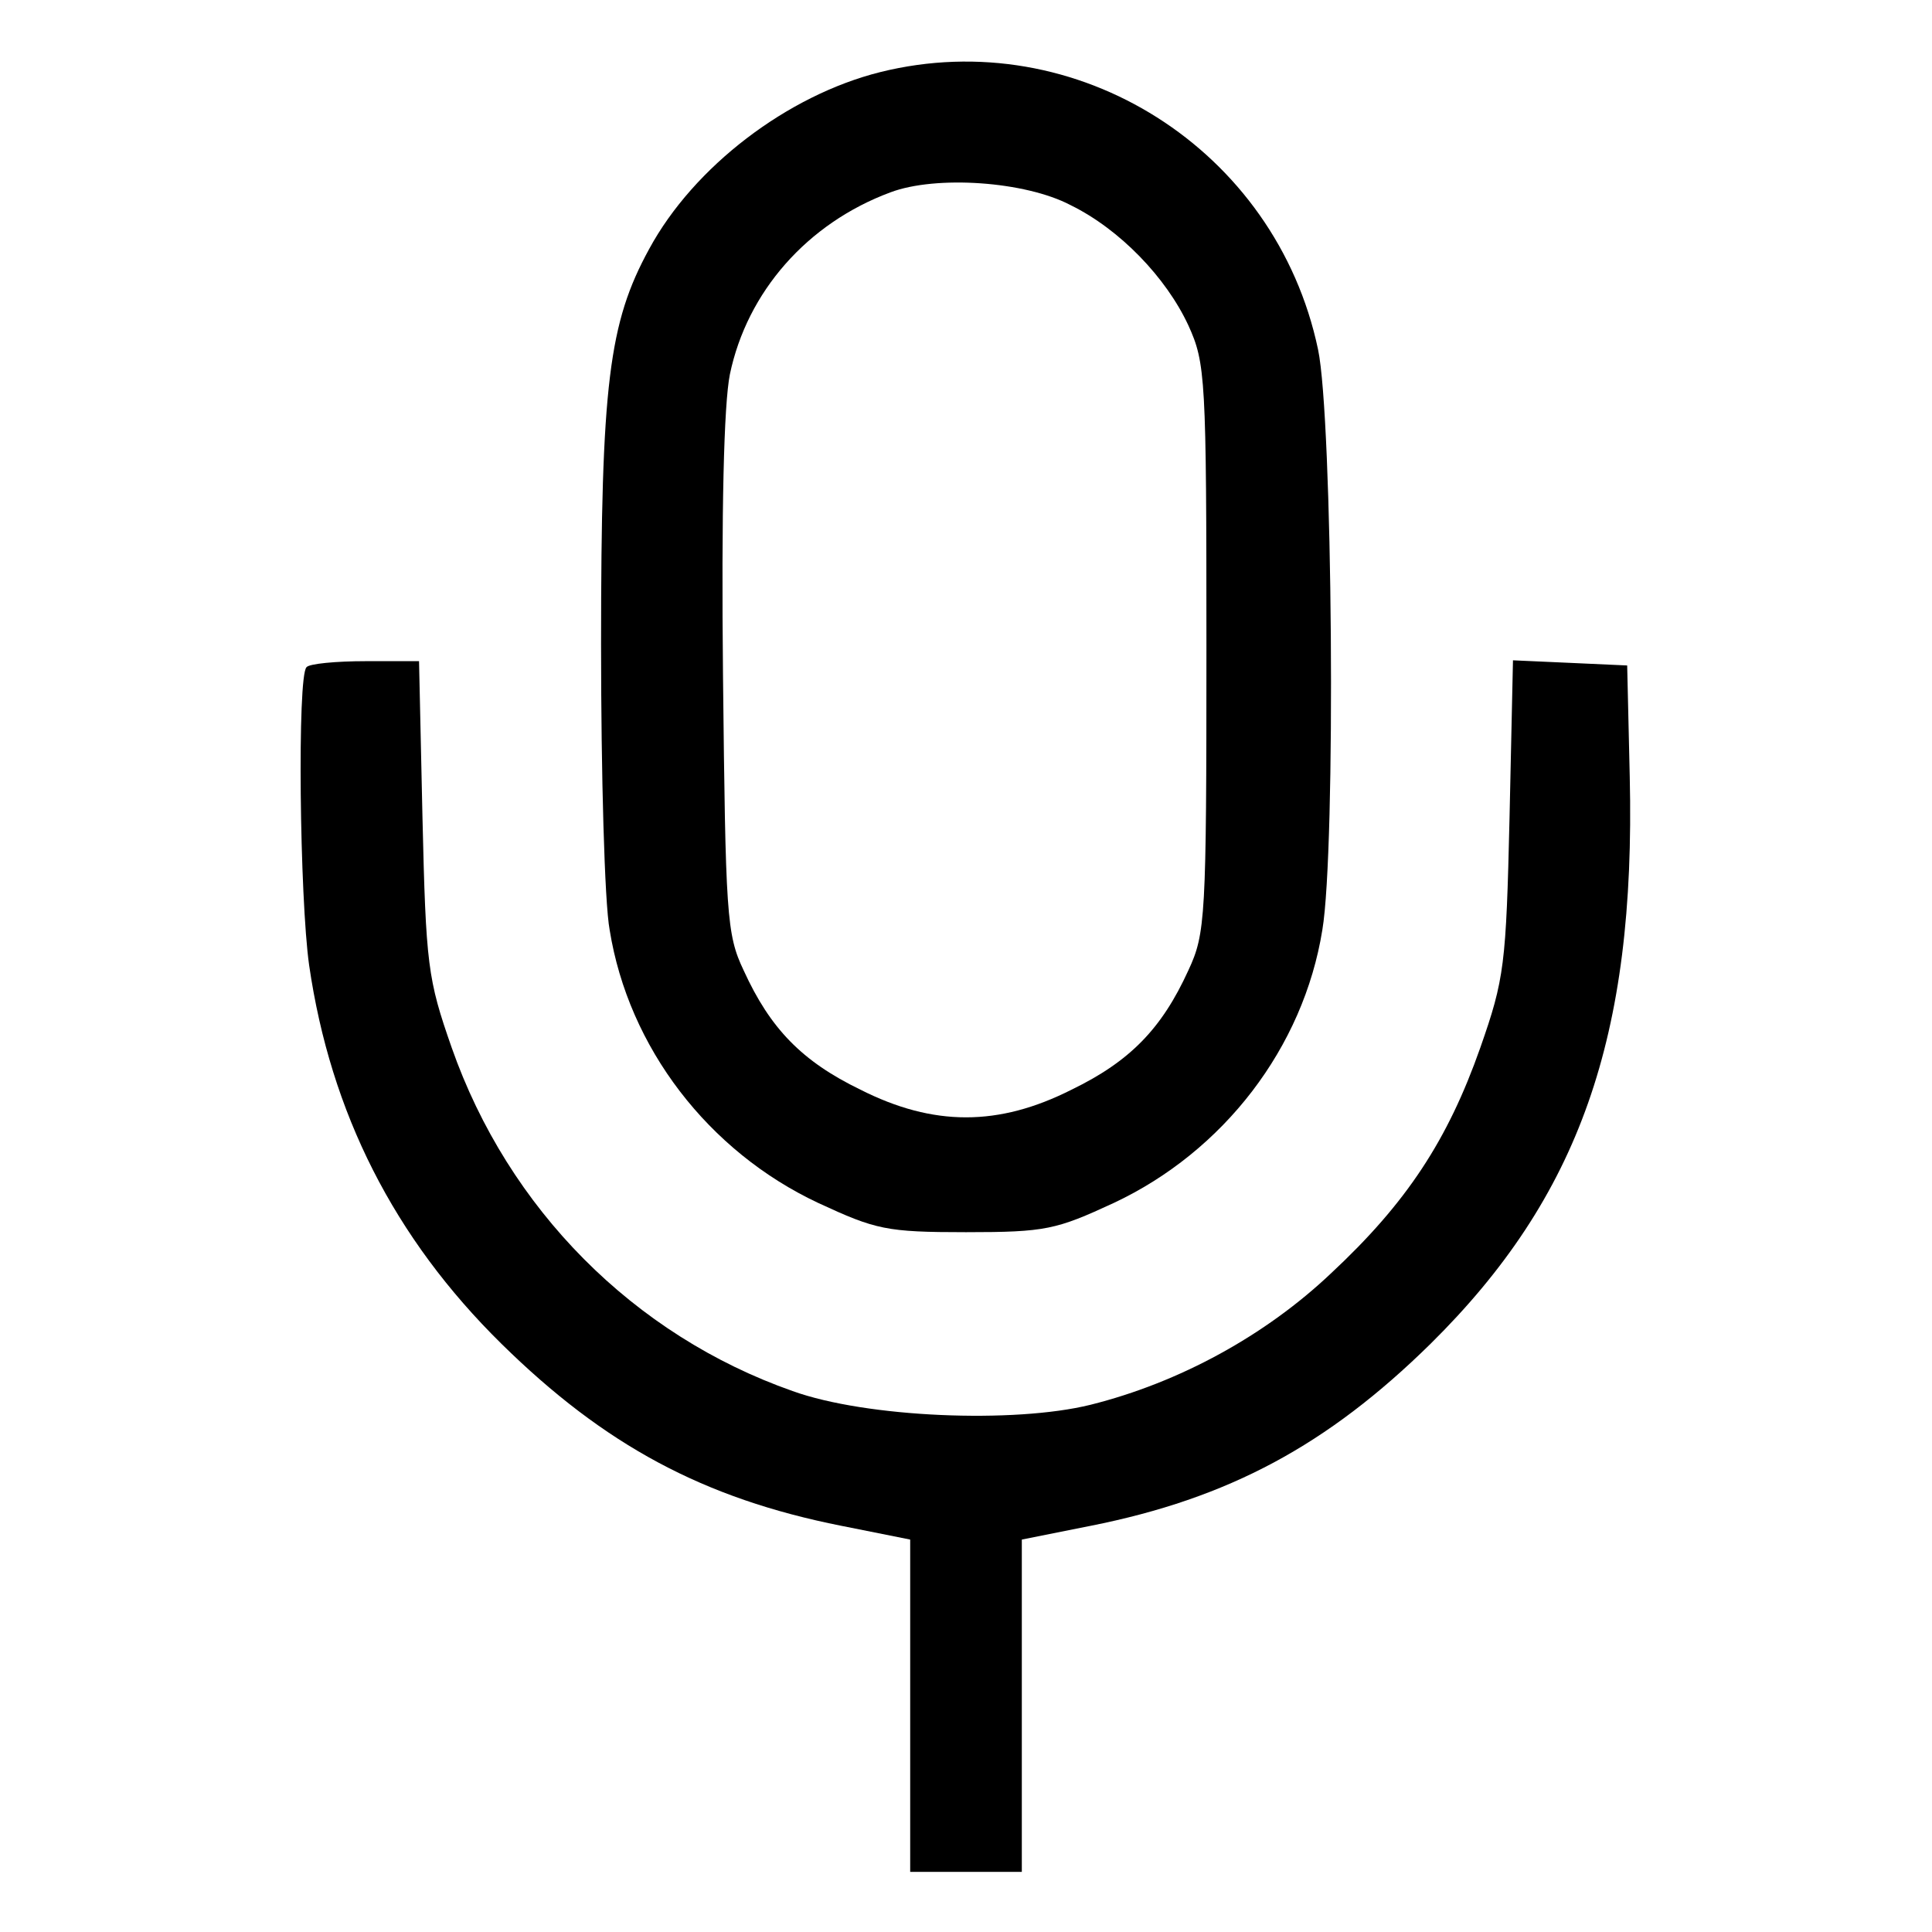 <?xml version="1.0" standalone="no"?>
<!DOCTYPE svg PUBLIC "-//W3C//DTD SVG 20010904//EN"
 "http://www.w3.org/TR/2001/REC-SVG-20010904/DTD/svg10.dtd">
<svg version="1.0" xmlns="http://www.w3.org/2000/svg"
 width="225pt" height="225pt" viewBox="0 0 225 225"
 preserveAspectRatio="xMidYMid meet">

<g transform="translate(0,225) scale(0.1,-0.1)"
fill="#000000" stroke="none">
<path d="M1025 2166 c-108 -27 -217 -110 -269 -206 -47 -86 -56 -157 -56 -460
0 -151 4 -301 10 -333 22 -137 115 -258 243 -318 67 -31 79 -34 172 -34 93 0
105 3 172 34 128 60 221 181 243 318 16 95 12 596 -5 676 -49 233 -281 380
-510 323z m222 -155 c57 -28 111 -84 137 -140 20 -44 21 -61 21 -376 0 -314
-1 -332 -21 -375 -31 -68 -68 -106 -136 -139 -85 -43 -161 -43 -246 0 -68 33
-105 71 -136 139 -20 42 -21 65 -24 343 -2 193 1 316 8 351 20 96 90 176 187
212 53 20 157 13 210 -15z"/>
<path d="M357 1473 c-11 -10 -8 -269 3 -347 25 -172 99 -318 224 -441 120
-118 235 -180 396 -212 l80 -16 0 -193 0 -194 65 0 65 0 0 194 0 193 80 16
c161 32 276 94 396 212 173 171 239 357 232 660 l-3 130 -66 3 -67 3 -4 -183
c-4 -172 -6 -188 -34 -268 -38 -108 -86 -181 -174 -263 -76 -72 -176 -127
-280 -153 -89 -22 -261 -15 -347 16 -185 65 -331 212 -397 400 -28 80 -30 96
-34 268 l-4 182 -62 0 c-35 0 -66 -3 -69 -7z"/>
</g>
</svg>
